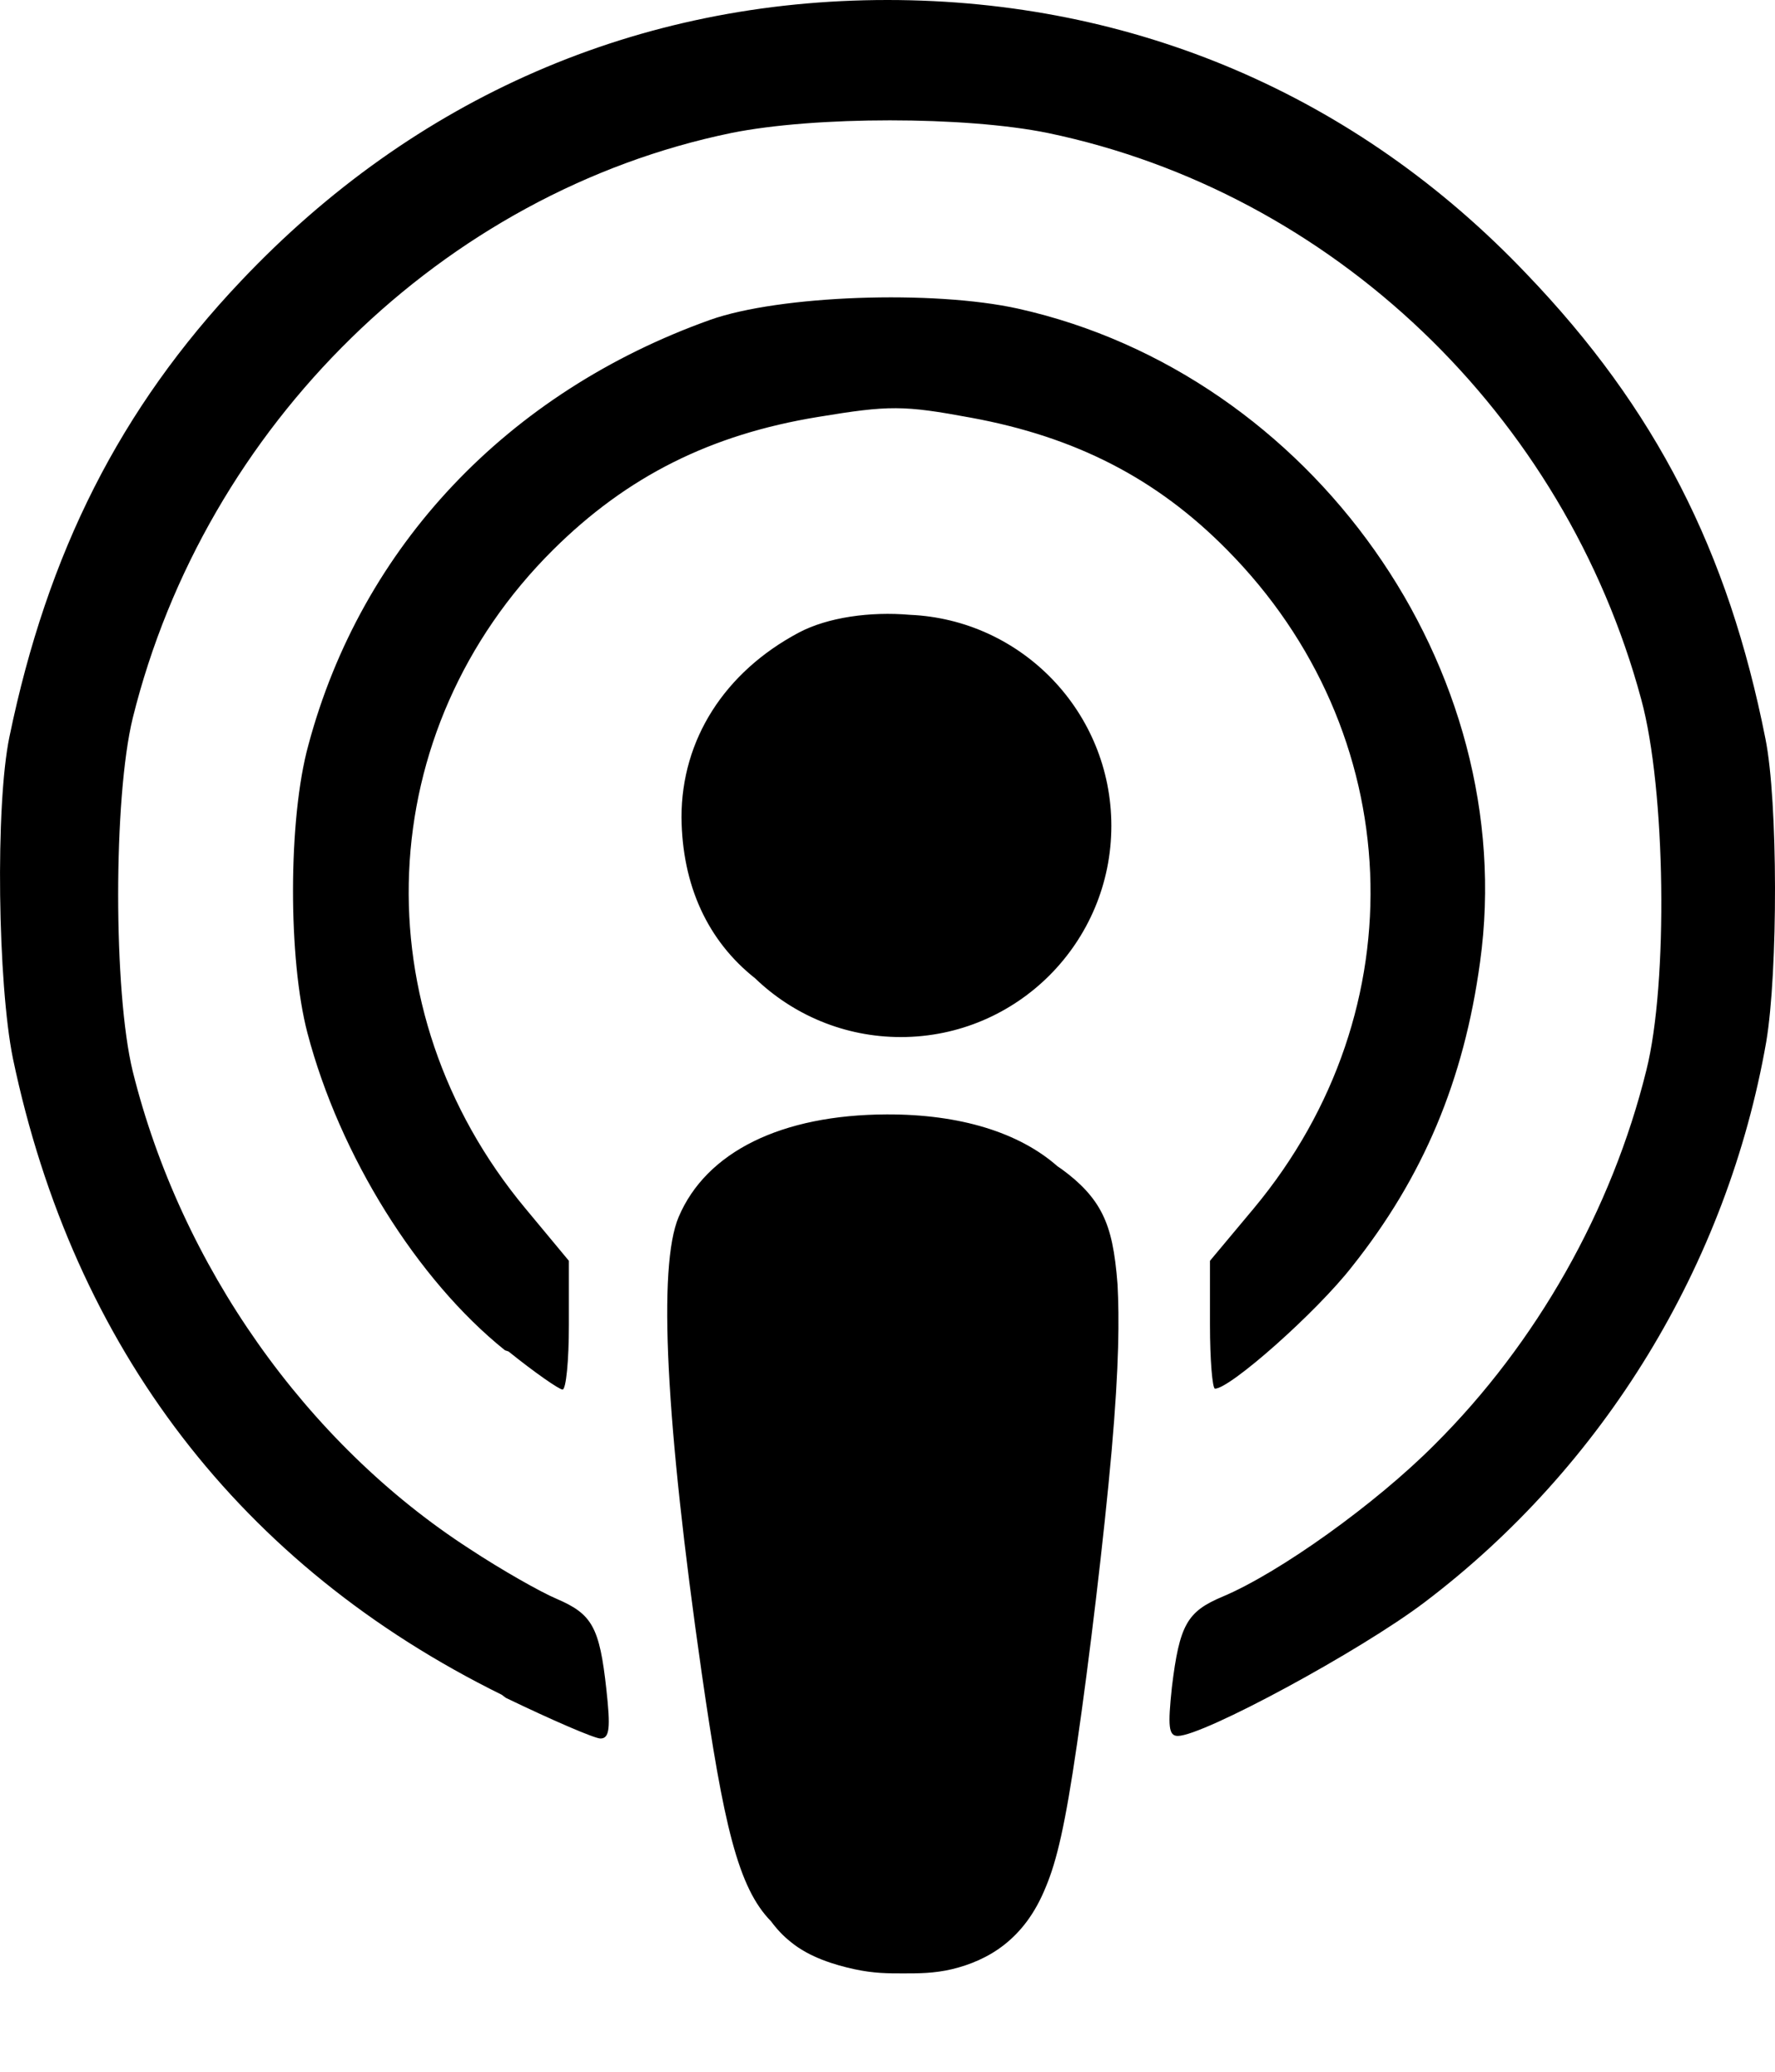 <svg width="18" height="21" viewBox="0 0 18 21" fill="currentColor" xmlns="http://www.w3.org/2000/svg">
<path fill-rule="evenodd" clip-rule="evenodd" d="M7.819 19.475C7.484 19.134 7.337 18.494 7.115 16.952C6.75 14.409 6.67 12.835 6.882 12.336C7.162 11.675 7.924 11.3 8.99 11.296C9.734 11.293 10.335 11.479 10.724 11.822C10.739 11.832 10.754 11.842 10.768 11.852C10.957 11.99 11.093 12.132 11.179 12.306C11.265 12.479 11.307 12.685 11.333 13.022C11.35 13.36 11.35 13.829 11.273 14.705C11.196 15.578 11.042 16.857 10.922 17.677C10.802 18.501 10.717 18.861 10.605 19.128C10.494 19.402 10.349 19.582 10.186 19.711C10.023 19.84 9.835 19.917 9.655 19.96C9.475 20.003 9.313 20.003 9.159 20.003C9.005 20.003 8.859 20.003 8.662 19.96C8.465 19.917 8.208 19.84 8.02 19.685C7.944 19.625 7.878 19.555 7.819 19.475ZM5.087 17.178C2.442 15.874 0.747 13.666 0.131 10.729C-0.023 9.971 -0.049 8.163 0.096 7.467C0.482 5.601 1.218 4.141 2.442 2.85C4.205 0.985 6.474 0 8.999 0C11.499 0 13.759 0.967 15.48 2.776C16.79 4.141 17.526 5.585 17.903 7.488C18.031 8.121 18.031 9.848 17.911 10.561C17.517 12.813 16.267 14.864 14.444 16.243C13.793 16.736 12.201 17.596 11.944 17.596C11.85 17.596 11.842 17.498 11.884 17.102C11.961 16.467 12.039 16.335 12.398 16.184C12.972 15.943 13.948 15.246 14.547 14.644C15.583 13.614 16.345 12.266 16.695 10.85C16.918 9.966 16.892 8 16.644 7.091C15.865 4.198 13.511 1.949 10.626 1.348C9.787 1.177 8.263 1.177 7.416 1.348C4.497 1.949 2.082 4.31 1.346 7.279C1.149 8.086 1.149 10.052 1.346 10.859C1.834 12.824 3.101 14.627 4.762 15.7C5.087 15.914 5.481 16.137 5.644 16.206C6.003 16.36 6.08 16.489 6.149 17.124C6.192 17.511 6.183 17.622 6.089 17.622C6.029 17.622 5.592 17.433 5.13 17.21L5.087 17.178ZM5.121 13.687C4.231 12.974 3.444 11.711 3.118 10.472C2.921 9.723 2.921 8.3 3.127 7.553C3.666 5.538 5.147 3.976 7.202 3.242C7.904 2.993 9.462 2.937 10.326 3.129C13.306 3.794 15.42 6.785 15.009 9.752C14.846 10.948 14.435 11.93 13.708 12.842C13.348 13.303 12.475 14.076 12.321 14.076C12.295 14.076 12.27 13.785 12.27 13.429V12.78L12.715 12.248C14.393 10.233 14.273 7.418 12.441 5.571C11.73 4.851 10.909 4.429 9.847 4.234C9.162 4.107 9.017 4.107 8.297 4.226C7.206 4.404 6.36 4.828 5.609 5.573C3.769 7.401 3.649 10.231 5.327 12.248L5.769 12.78V13.433C5.769 13.793 5.74 14.085 5.705 14.085C5.671 14.085 5.423 13.913 5.157 13.699L5.121 13.687ZM6.911 8.283C6.917 8.973 7.175 9.535 7.658 9.917C8.041 10.285 8.562 10.512 9.135 10.512C10.314 10.512 11.27 9.553 11.27 8.371C11.27 7.22 10.363 6.281 9.227 6.232C8.826 6.197 8.394 6.257 8.101 6.412C7.347 6.813 6.911 7.497 6.911 8.283Z"/>
</svg>
